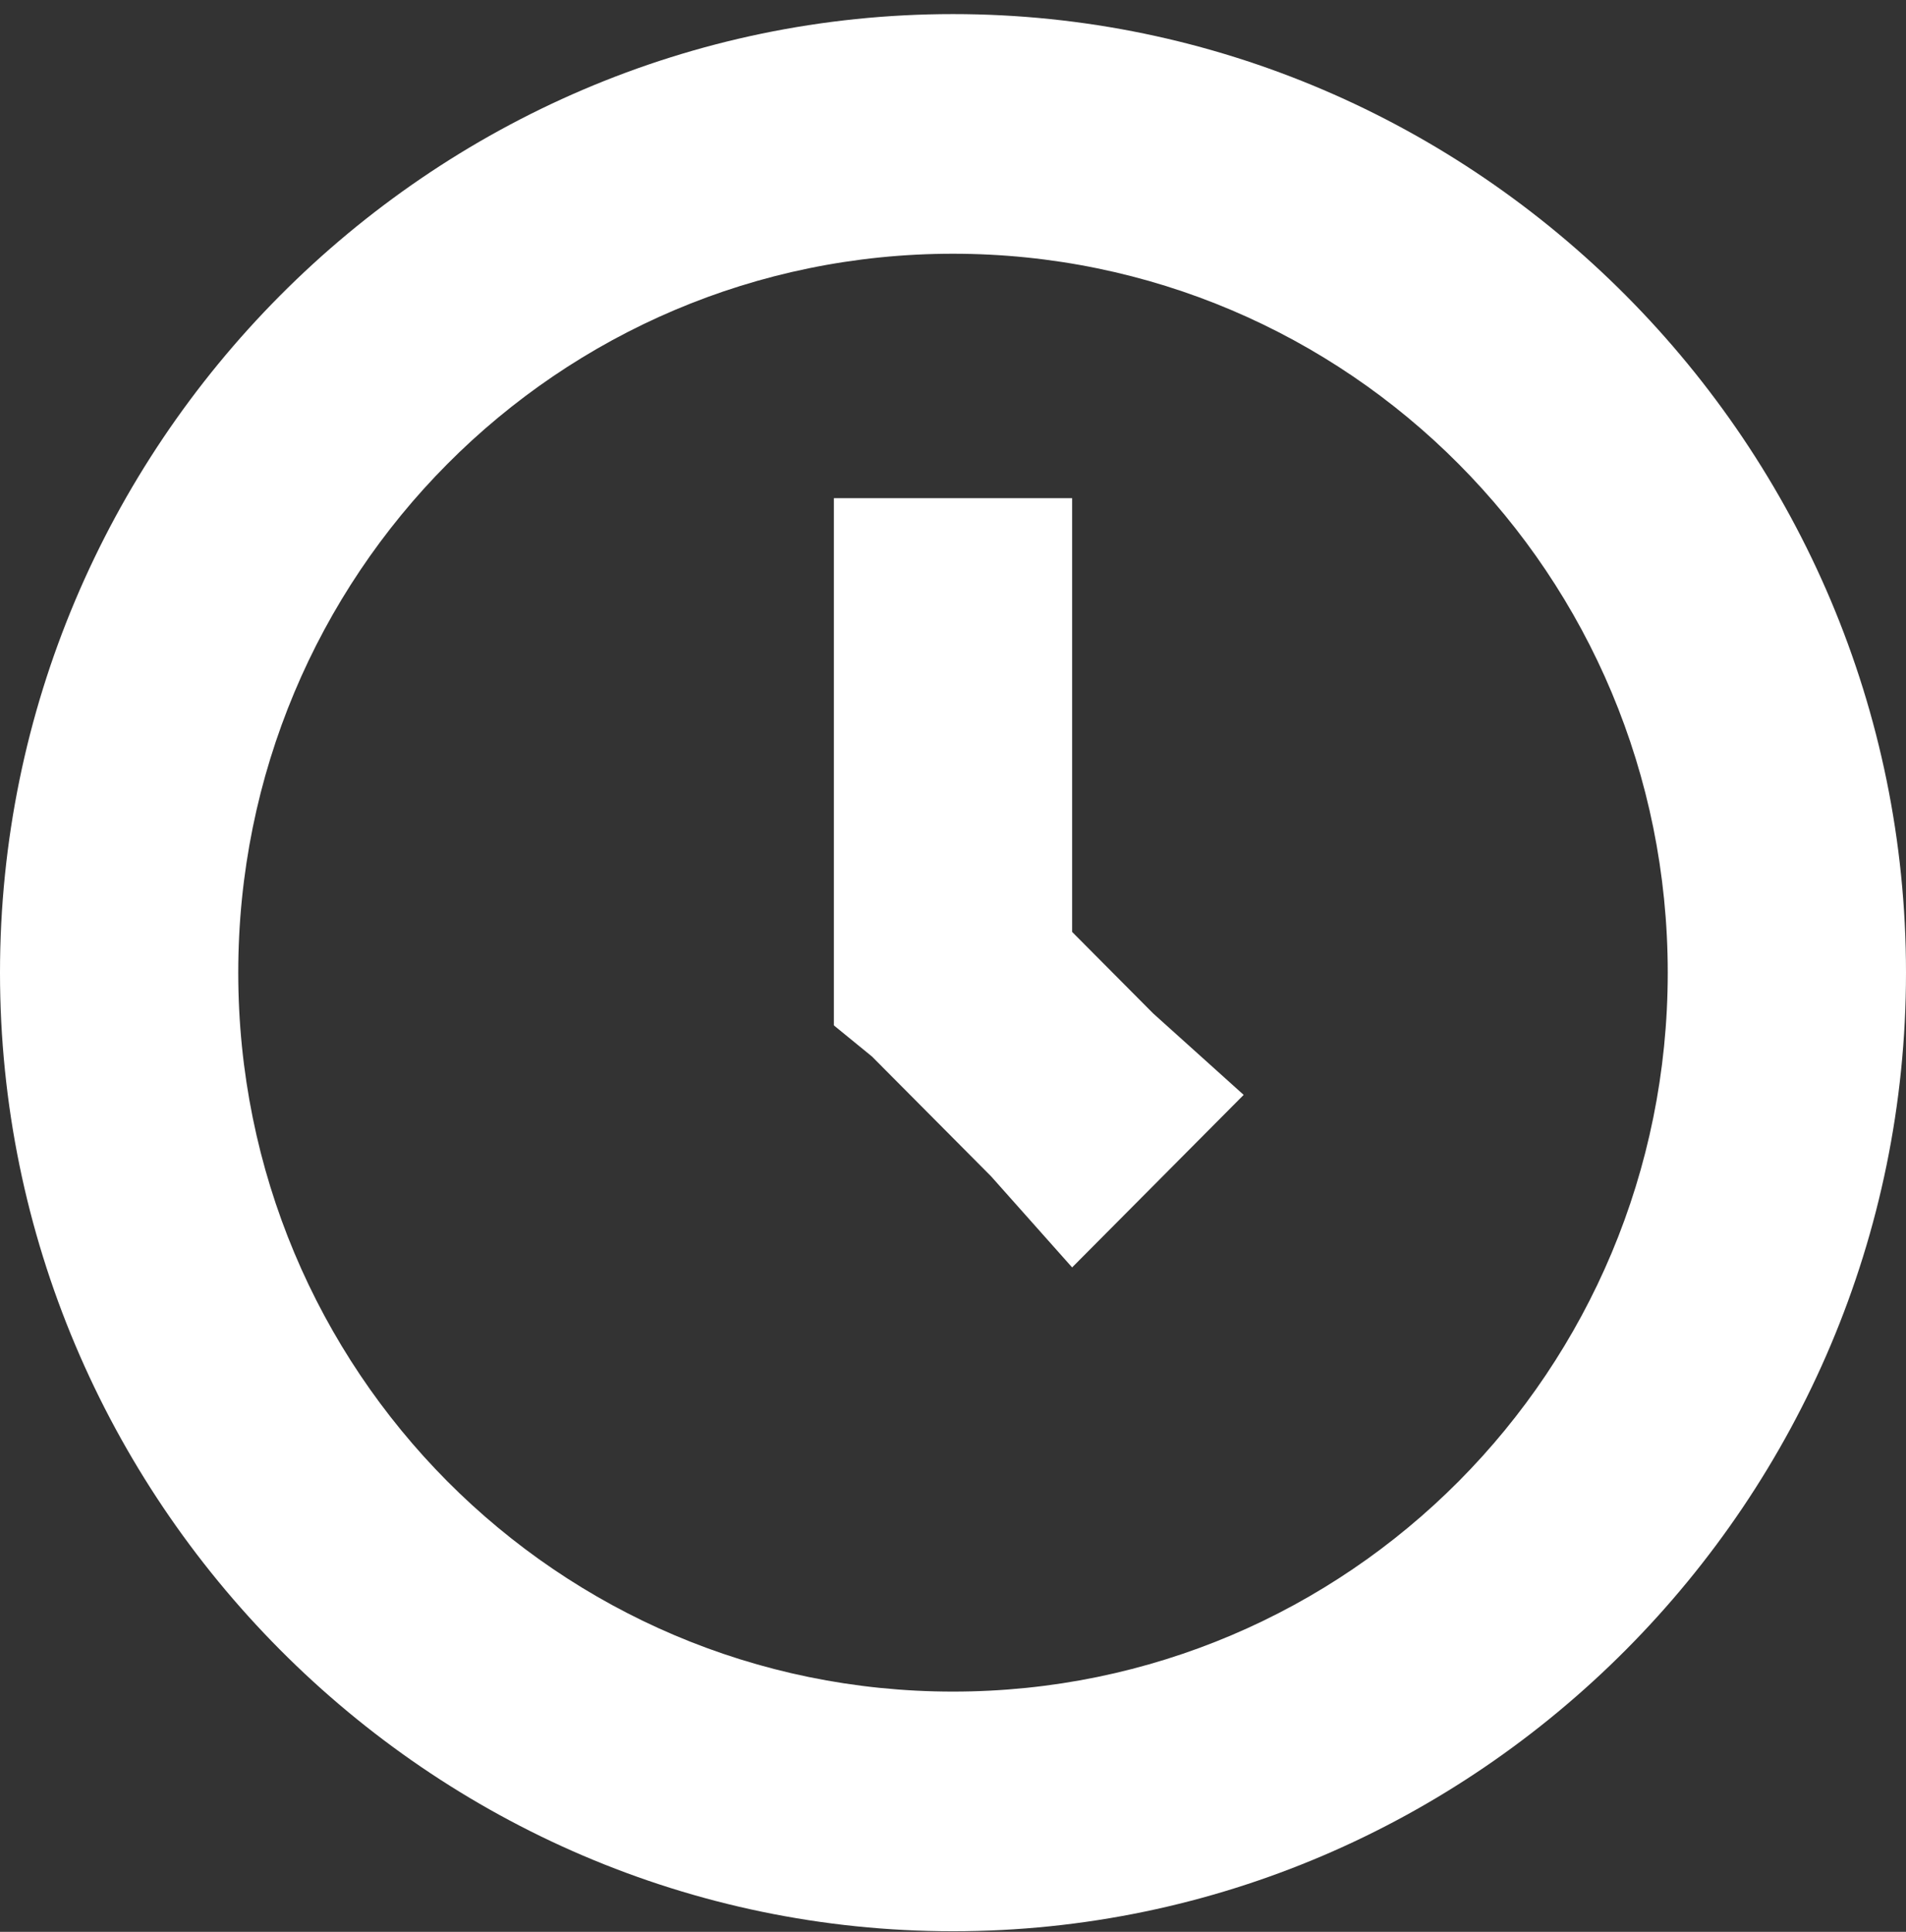 <svg width="74" height="75" viewBox="0 0 74 75" fill="none" xmlns="http://www.w3.org/2000/svg">
<rect x="0" y="0" width="74" height="75" fill="#333333" stroke="none"/>
<path d="M37 0.547C16.65 0.547 0 17.294 0 37.762C0 58.23 16.65 74.977 37 74.977C57.35 74.977 74 58.23 74 37.762C74 17.294 57.35 0.547 37 0.547ZM37 9.851C52.355 9.851 64.75 22.318 64.75 37.762C64.75 53.206 52.355 65.673 37 65.673C21.645 65.673 9.25 53.206 9.25 37.762C9.25 22.318 21.645 9.851 37 9.851ZM32.375 19.154V39.809L33.855 41.018L38.48 45.67L41.625 49.205L48.285 42.507L44.77 39.343L41.625 36.18V19.34H32.375V19.154Z" fill="white"/>
</svg>
